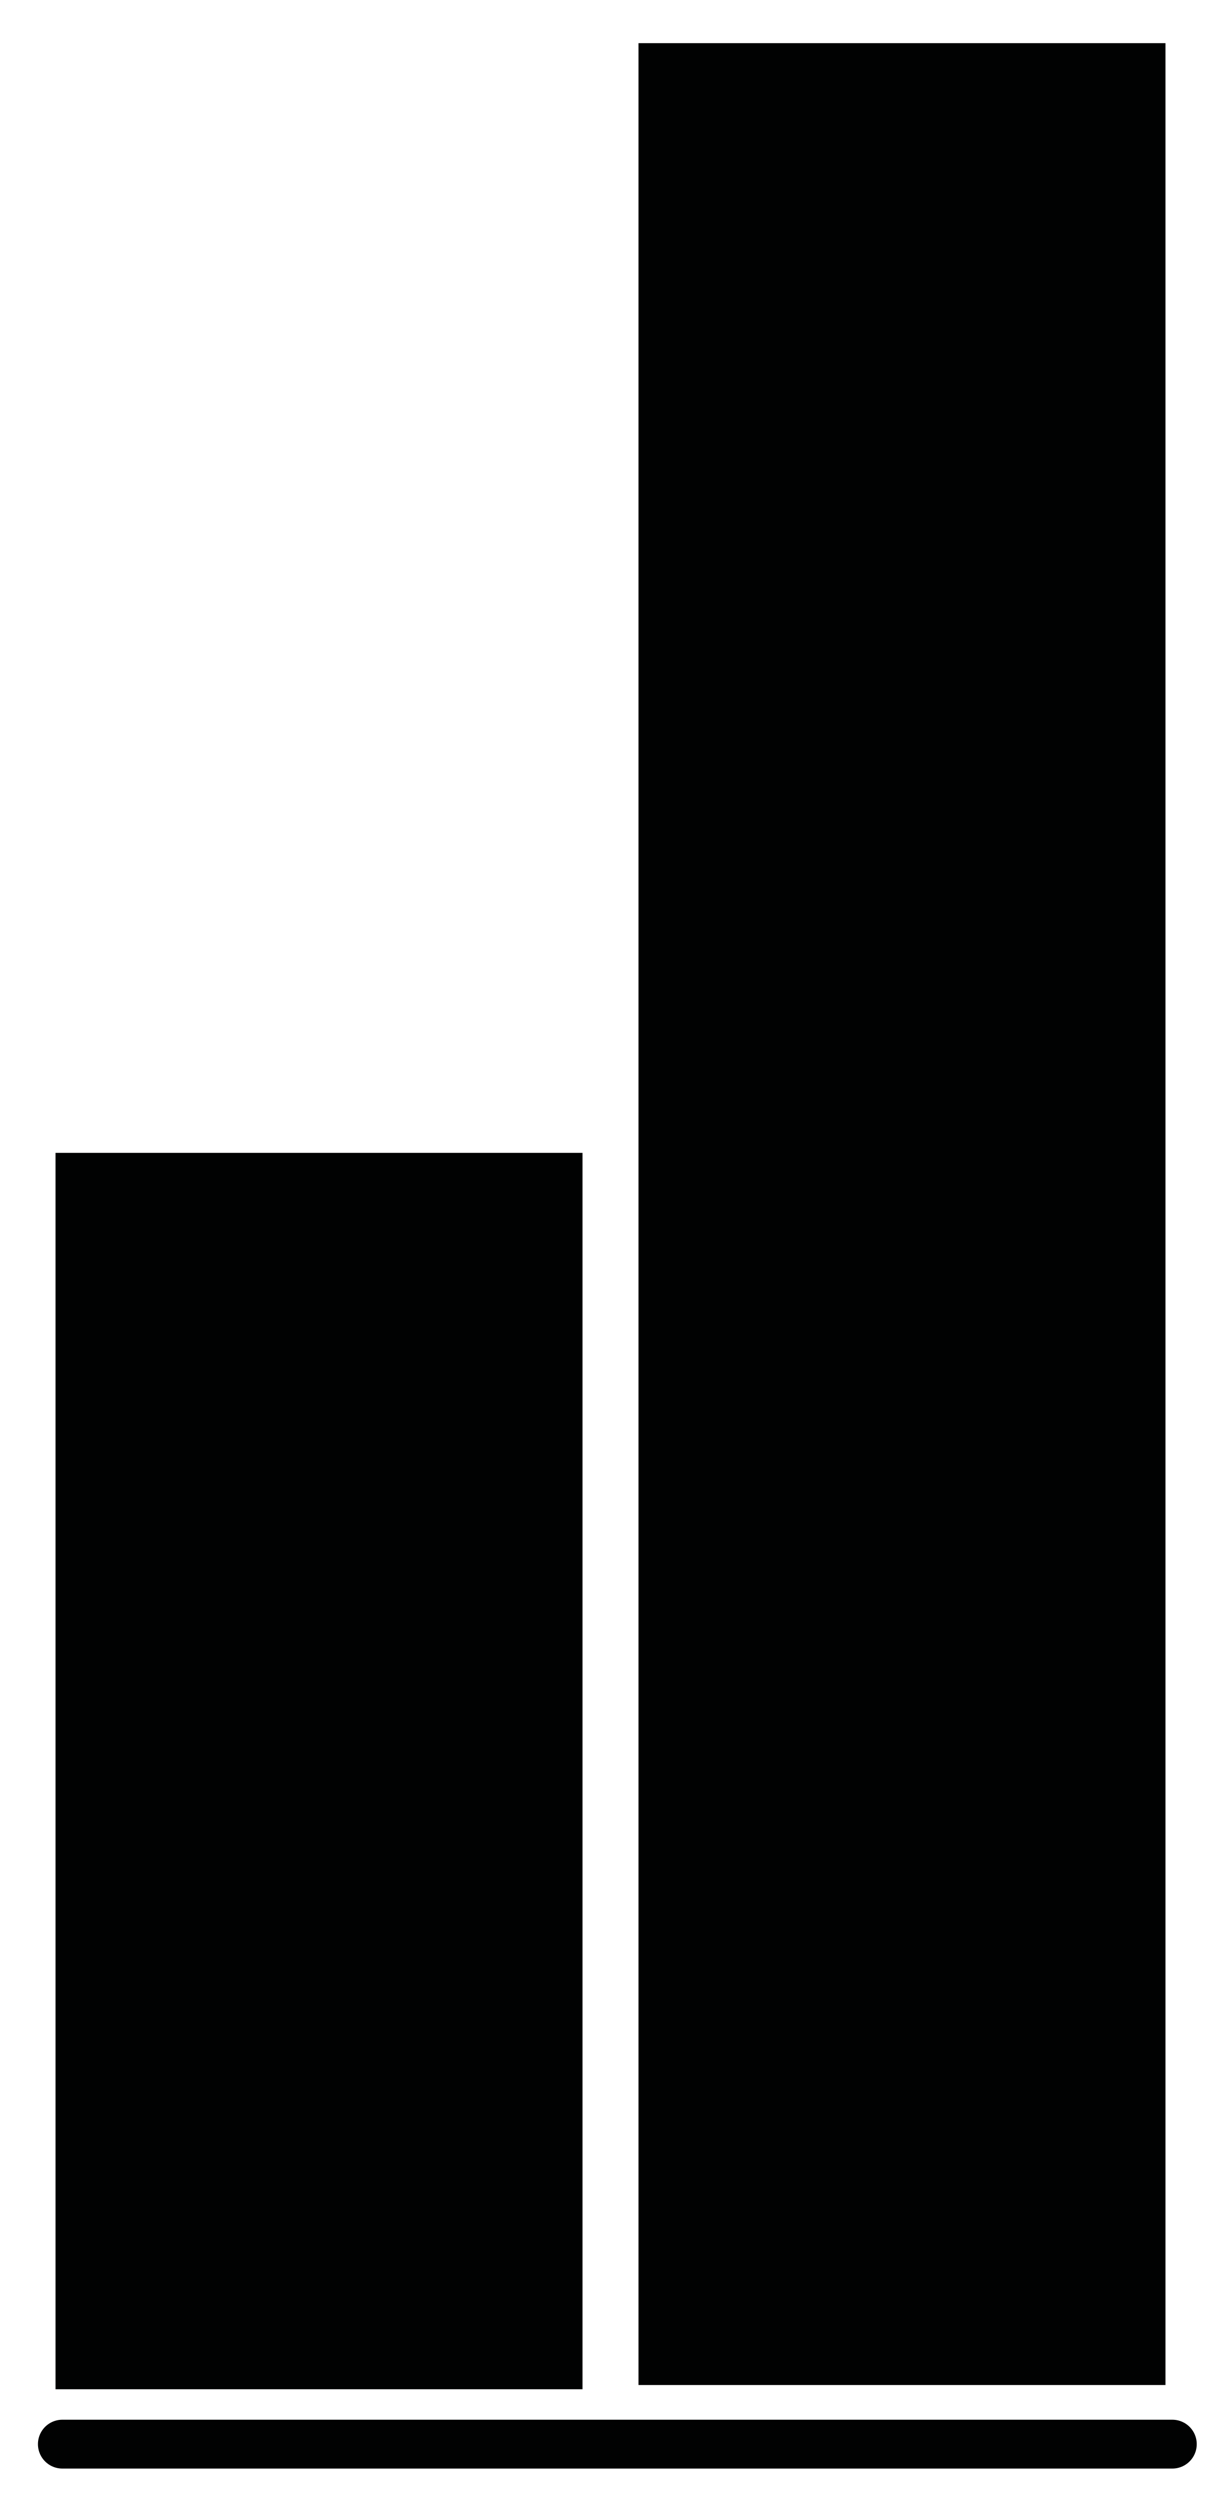 <?xml version="1.0" encoding="utf-8"?>
<!-- Generator: Adobe Illustrator 24.0.3, SVG Export Plug-In . SVG Version: 6.00 Build 0)  -->
<svg version="1.1" id="Capa_1" xmlns="http://www.w3.org/2000/svg" xmlns:xlink="http://www.w3.org/1999/xlink" x="0px" y="0px"
	 viewBox="0 0 75 153.5" style="enable-background:new 0 0 75 153.5;" xml:space="preserve">
<style type="text/css">
	.st0{fill:#010202;stroke:#010202;stroke-width:3;stroke-linecap:round;stroke-miterlimit:10;}
	.st1{fill:#010202;}
</style>
<g>
	<line class="st0" x1="3.83" y1="150.08" x2="72.01" y2="150.08"/>
	<g>
		<rect x="3.41" y="70.79" class="st1" width="32.37" height="75.92"/>
		<rect x="39.22" y="2.65" class="st1" width="32.37" height="143.8"/>
	</g>
</g>
</svg>
